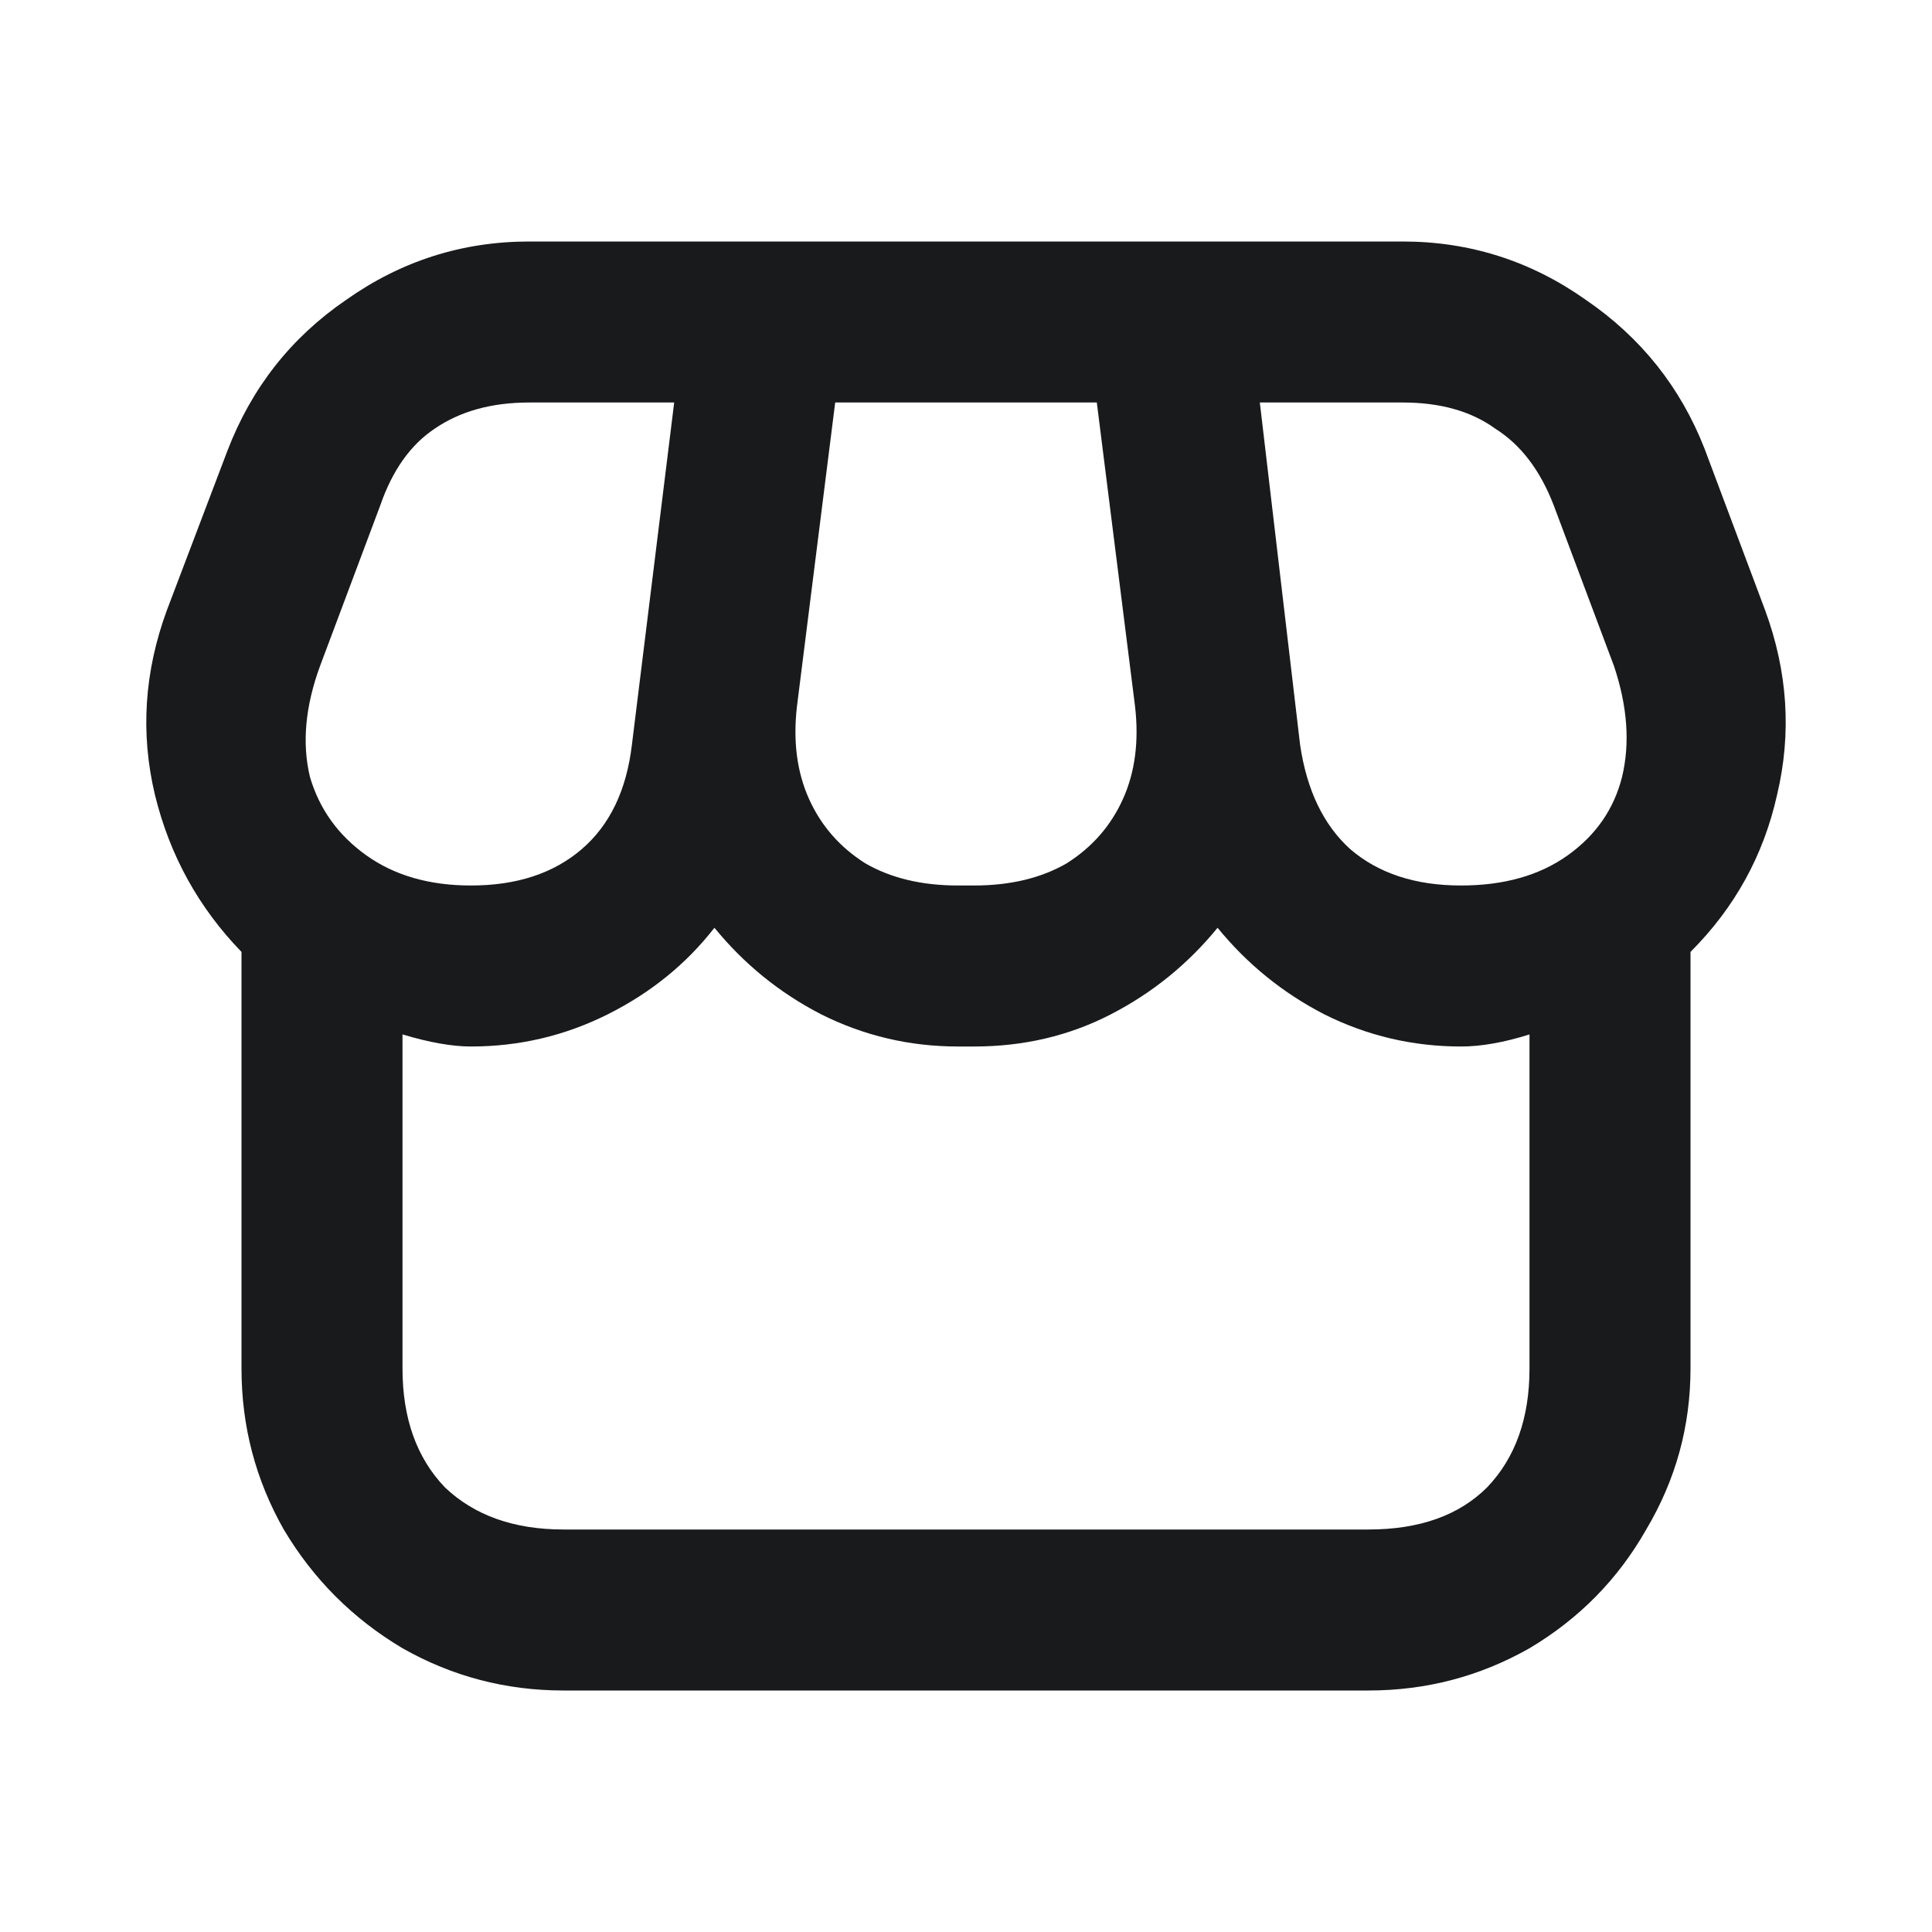 <svg width="24" height="24" viewBox="0 0 24 24" fill="none" xmlns="http://www.w3.org/2000/svg">
<path d="M7 21C6.283 21 5.617 20.825 5 20.475C4.383 20.108 3.892 19.617 3.525 19C3.175 18.383 3 17.717 3 17V11.825C2.467 11.275 2.108 10.625 1.925 9.875C1.742 9.108 1.792 8.342 2.075 7.575L2.825 5.6C3.125 4.817 3.617 4.192 4.3 3.725C4.983 3.242 5.742 3 6.575 3H17.425C18.258 3 19.017 3.242 19.7 3.725C20.383 4.192 20.875 4.808 21.175 5.575L21.925 7.575C22.208 8.342 22.258 9.108 22.075 9.875C21.908 10.625 21.55 11.275 21 11.825V17C21 17.717 20.817 18.383 20.45 19C20.1 19.617 19.617 20.108 19 20.475C18.383 20.825 17.717 21 17 21H7ZM17 19C17.633 19 18.125 18.825 18.475 18.475C18.825 18.108 19 17.617 19 17V12.85C18.683 12.95 18.4 13 18.15 13C17.55 13 16.983 12.867 16.45 12.6C15.933 12.333 15.492 11.975 15.125 11.525C14.758 11.975 14.317 12.333 13.8 12.6C13.283 12.867 12.717 13 12.1 13H11.9C11.3 13 10.733 12.867 10.2 12.6C9.683 12.333 9.242 11.975 8.875 11.525C8.525 11.975 8.083 12.333 7.55 12.6C7.017 12.867 6.45 13 5.85 13C5.617 13 5.333 12.95 5 12.85V17C5 17.617 5.175 18.108 5.525 18.475C5.892 18.825 6.383 19 7 19H17ZM5.85 11C6.417 11 6.875 10.85 7.225 10.55C7.575 10.25 7.783 9.817 7.85 9.25L8.375 5H6.575C6.108 5 5.717 5.108 5.4 5.325C5.1 5.525 4.875 5.842 4.725 6.275L3.975 8.275C3.792 8.775 3.75 9.233 3.85 9.65C3.967 10.05 4.2 10.375 4.55 10.625C4.9 10.875 5.333 11 5.85 11ZM12.1 11C12.55 11 12.933 10.908 13.25 10.725C13.567 10.525 13.8 10.258 13.95 9.925C14.1 9.592 14.15 9.208 14.1 8.775L13.625 5H10.375L9.9 8.775C9.85 9.208 9.9 9.592 10.05 9.925C10.2 10.258 10.433 10.525 10.75 10.725C11.067 10.908 11.45 11 11.9 11H12.1ZM18.15 11C18.683 11 19.125 10.875 19.475 10.625C19.825 10.375 20.05 10.05 20.15 9.65C20.25 9.233 20.217 8.775 20.05 8.275L19.3 6.275C19.133 5.842 18.892 5.525 18.575 5.325C18.275 5.108 17.892 5 17.425 5H15.65L16.15 9.25C16.233 9.817 16.442 10.25 16.775 10.55C17.125 10.85 17.583 11 18.15 11Z" fill="#181A1B"/>
</svg>
